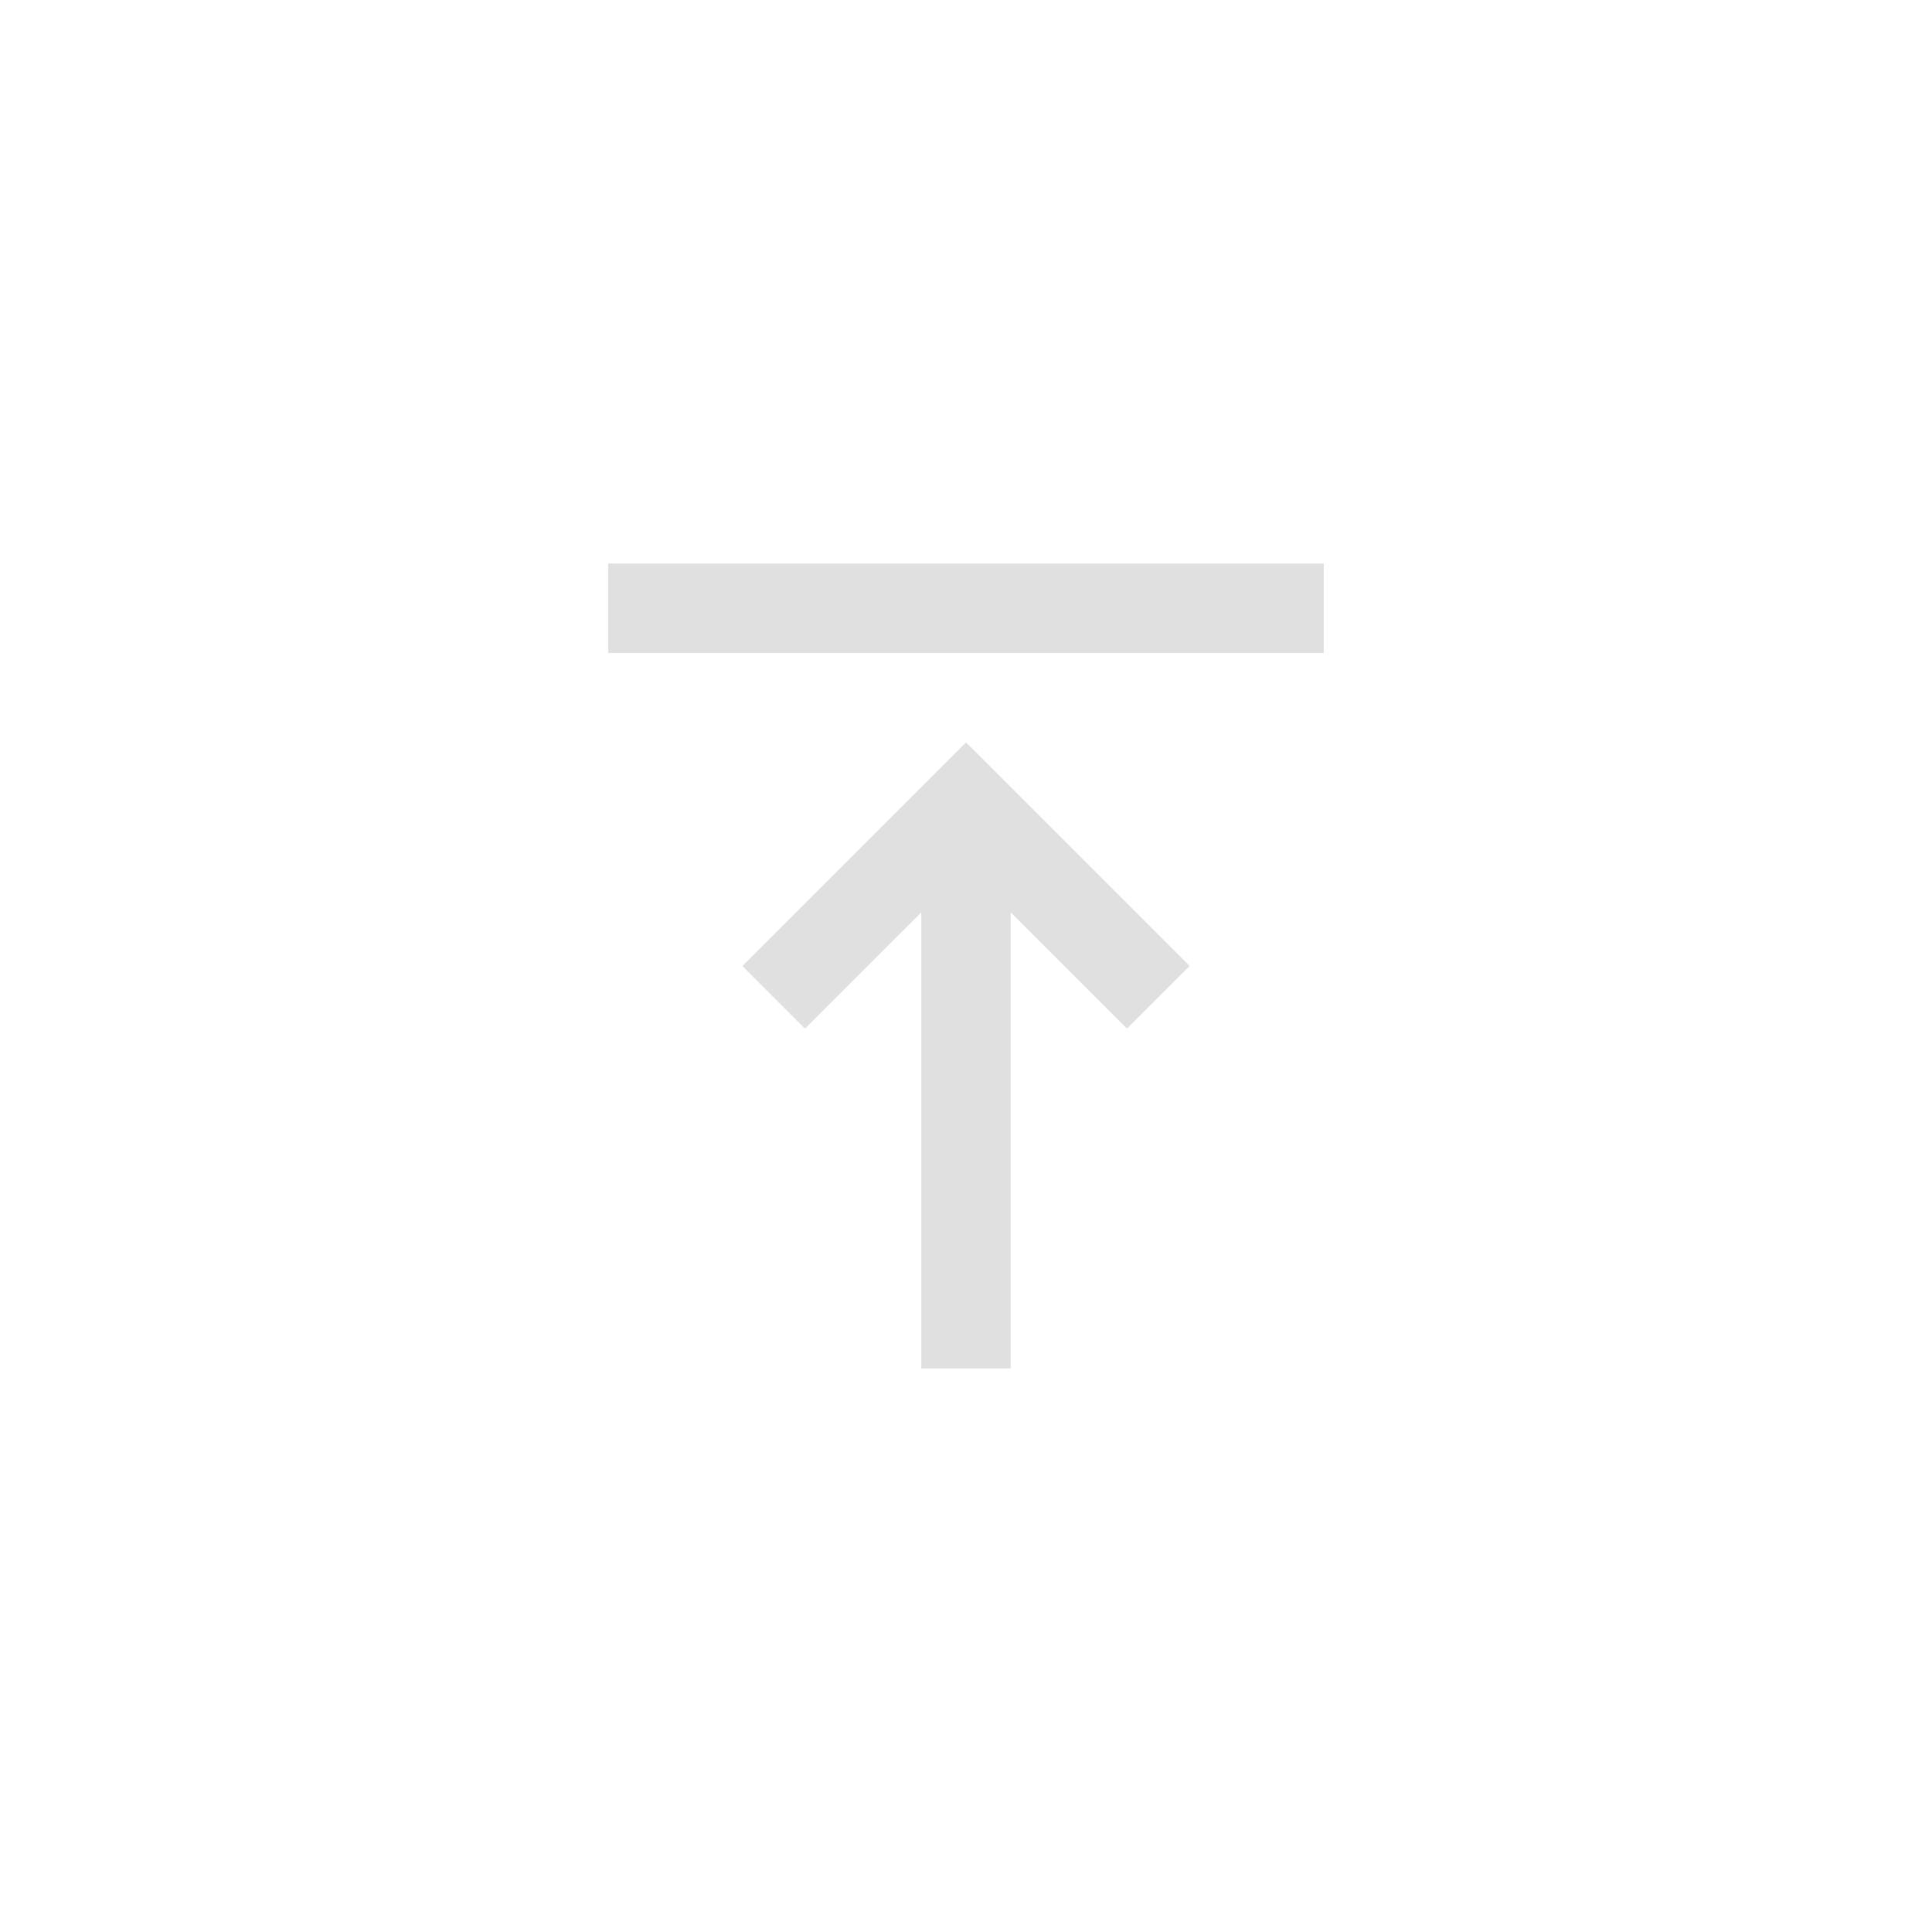 <svg xmlns="http://www.w3.org/2000/svg" height="30" viewBox="0 0 30 30" width="30">
   <defs>
      <style id="current-color-scheme" type="text/css">
         .ColorScheme-Background {
            color: #2e2e2e;
         }

         .ColorScheme-Highlight {
            color: #95ccff;
         }

         .ColorScheme-Text {
            color: #e0e0e0;
         }
      </style>
   </defs>
   <g id="active-center">
      <rect width="30" height="30" x="0" y="0" opacity="0" />
      <path
         d="M 9.444,10.139 V 8.75 H 20.556 v 1.389 z M 14.306,21.25 V 14.167 L 12.5,15.972 11.528,15 15,11.528 18.472,15 17.5,15.972 15.694,14.167 V 21.25 Z"
         class="ColorScheme-Text" fill="currentColor" />
   </g>
   <g id="inactive-center" transform="translate(42)">
      <rect width="30" height="30" x="0" y="0" opacity="0" />
      <path
         d="M 9.444,10.139 V 8.75 H 20.556 v 1.389 z M 14.306,21.25 V 14.167 L 12.5,15.972 11.528,15 15,11.528 18.472,15 17.5,15.972 15.694,14.167 V 21.25 Z"
         class="ColorScheme-Text" fill="currentColor" />
   </g>
   <g id="hover-center" transform="translate(84)">
      <rect width="30" height="30" x="0" y="0" opacity="0" />
      <path
         d="M 9.444,10.139 V 8.75 H 20.556 v 1.389 z M 14.306,21.25 V 14.167 L 12.5,15.972 11.528,15 15,11.528 18.472,15 17.5,15.972 15.694,14.167 V 21.25 Z"
         class="ColorScheme-Text" fill="currentColor" />
      <path d="m 13,2 h 11 q 4,0 4,4 v 18 q 0,4 -4,4 H 6 Q 2,28 2,24 V 6 Q 2,2 6,2 Z" class="ColorScheme-Highlight"
         fill="currentColor" opacity="0.08" />
   </g>
   <g id="pressed-center" transform="translate(126)">
      <rect width="30" height="30" x="0" y="0" opacity="0" />
      <path
         d="M 9.444,10.139 V 8.75 H 20.556 v 1.389 z M 14.306,21.25 V 14.167 L 12.5,15.972 11.528,15 15,11.528 18.472,15 17.5,15.972 15.694,14.167 V 21.25 Z"
         class="ColorScheme-Text" fill="currentColor" />
      <path d="m 13,2 h 11 q 4,0 4,4 v 18 q 0,4 -4,4 H 6 Q 2,28 2,24 V 6 Q 2,2 6,2 Z" class="ColorScheme-Highlight"
         fill="currentColor" opacity="0.1" />
   </g>
   <g id="deactivated-center" transform="translate(168)">
      <rect width="30" height="30" x="0" y="0" opacity="0" />
      <path d="m 13,2 h 11 q 4,0 4,4 v 18 q 0,4 -4,4 H 6 Q 2,28 2,24 V 6 Q 2,2 6,2 Z" class="ColorScheme-Background"
         fill="currentColor" opacity="0.12" />
      <path
         d="M 9.444,10.139 V 8.75 H 20.556 v 1.389 z M 14.306,21.25 V 14.167 L 12.5,15.972 11.528,15 15,11.528 18.472,15 17.5,15.972 15.694,14.167 V 21.25 Z"
         class="ColorScheme-Text" fill="currentColor" opacity="0.38" />
   </g>
</svg>
